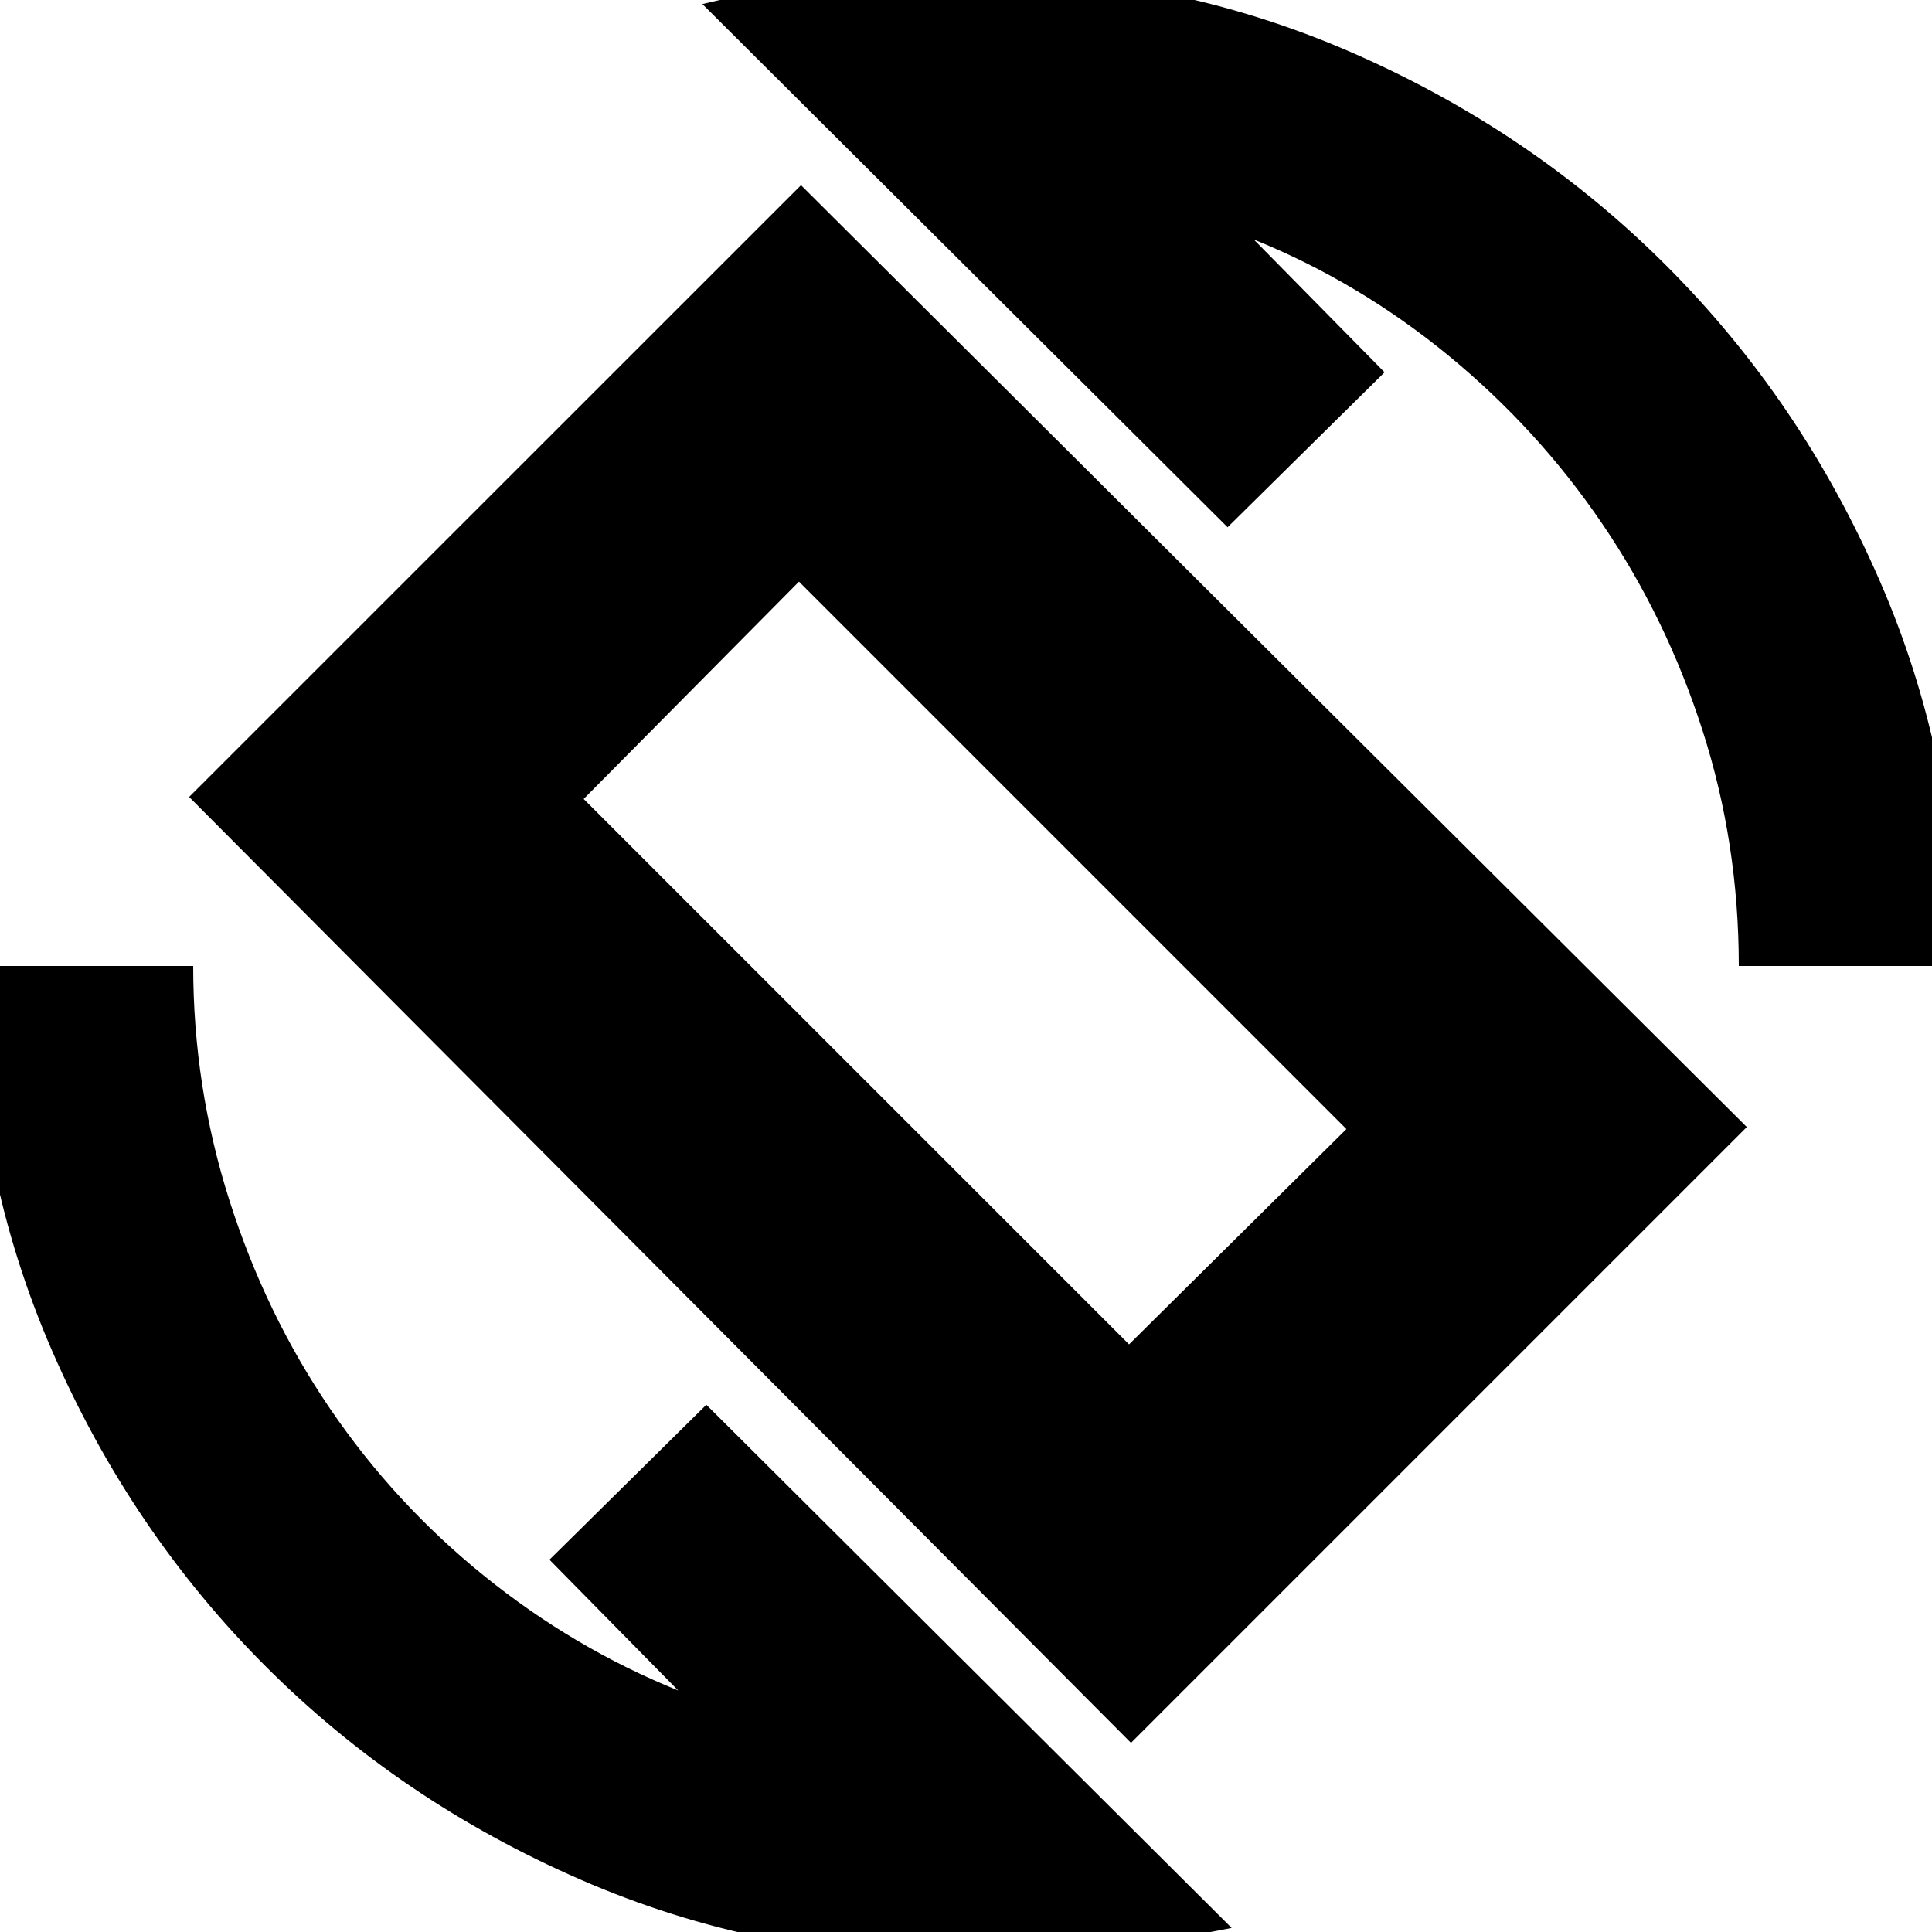 <svg xmlns="http://www.w3.org/2000/svg" height="20" width="20"><path d="M11.708 18.042 1.958 8.25 8.292 1.917 18.083 11.667ZM11.688 13.917 13.938 11.688 8.271 6.021 6.042 8.271ZM10 20.271Q7.875 20.271 6.01 19.458Q4.146 18.646 2.75 17.25Q1.354 15.854 0.542 13.99Q-0.271 12.125 -0.271 10H2Q2 11.25 2.375 12.427Q2.75 13.604 3.417 14.583Q4.083 15.562 5.01 16.312Q5.938 17.062 7.021 17.5L5.688 16.146L7.312 14.542L12.75 19.958Q12.125 20.083 11.406 20.177Q10.688 20.271 10 20.271ZM18 10Q18 8.729 17.625 7.563Q17.25 6.396 16.583 5.417Q15.917 4.438 14.99 3.677Q14.062 2.917 12.979 2.479L14.333 3.854L12.708 5.458L7.271 0.042Q7.875 -0.104 8.604 -0.187Q9.333 -0.271 10 -0.271Q12.125 -0.271 13.99 0.542Q15.854 1.354 17.25 2.75Q18.646 4.146 19.458 6.01Q20.271 7.875 20.271 10ZM10 9.958Z"/></svg>